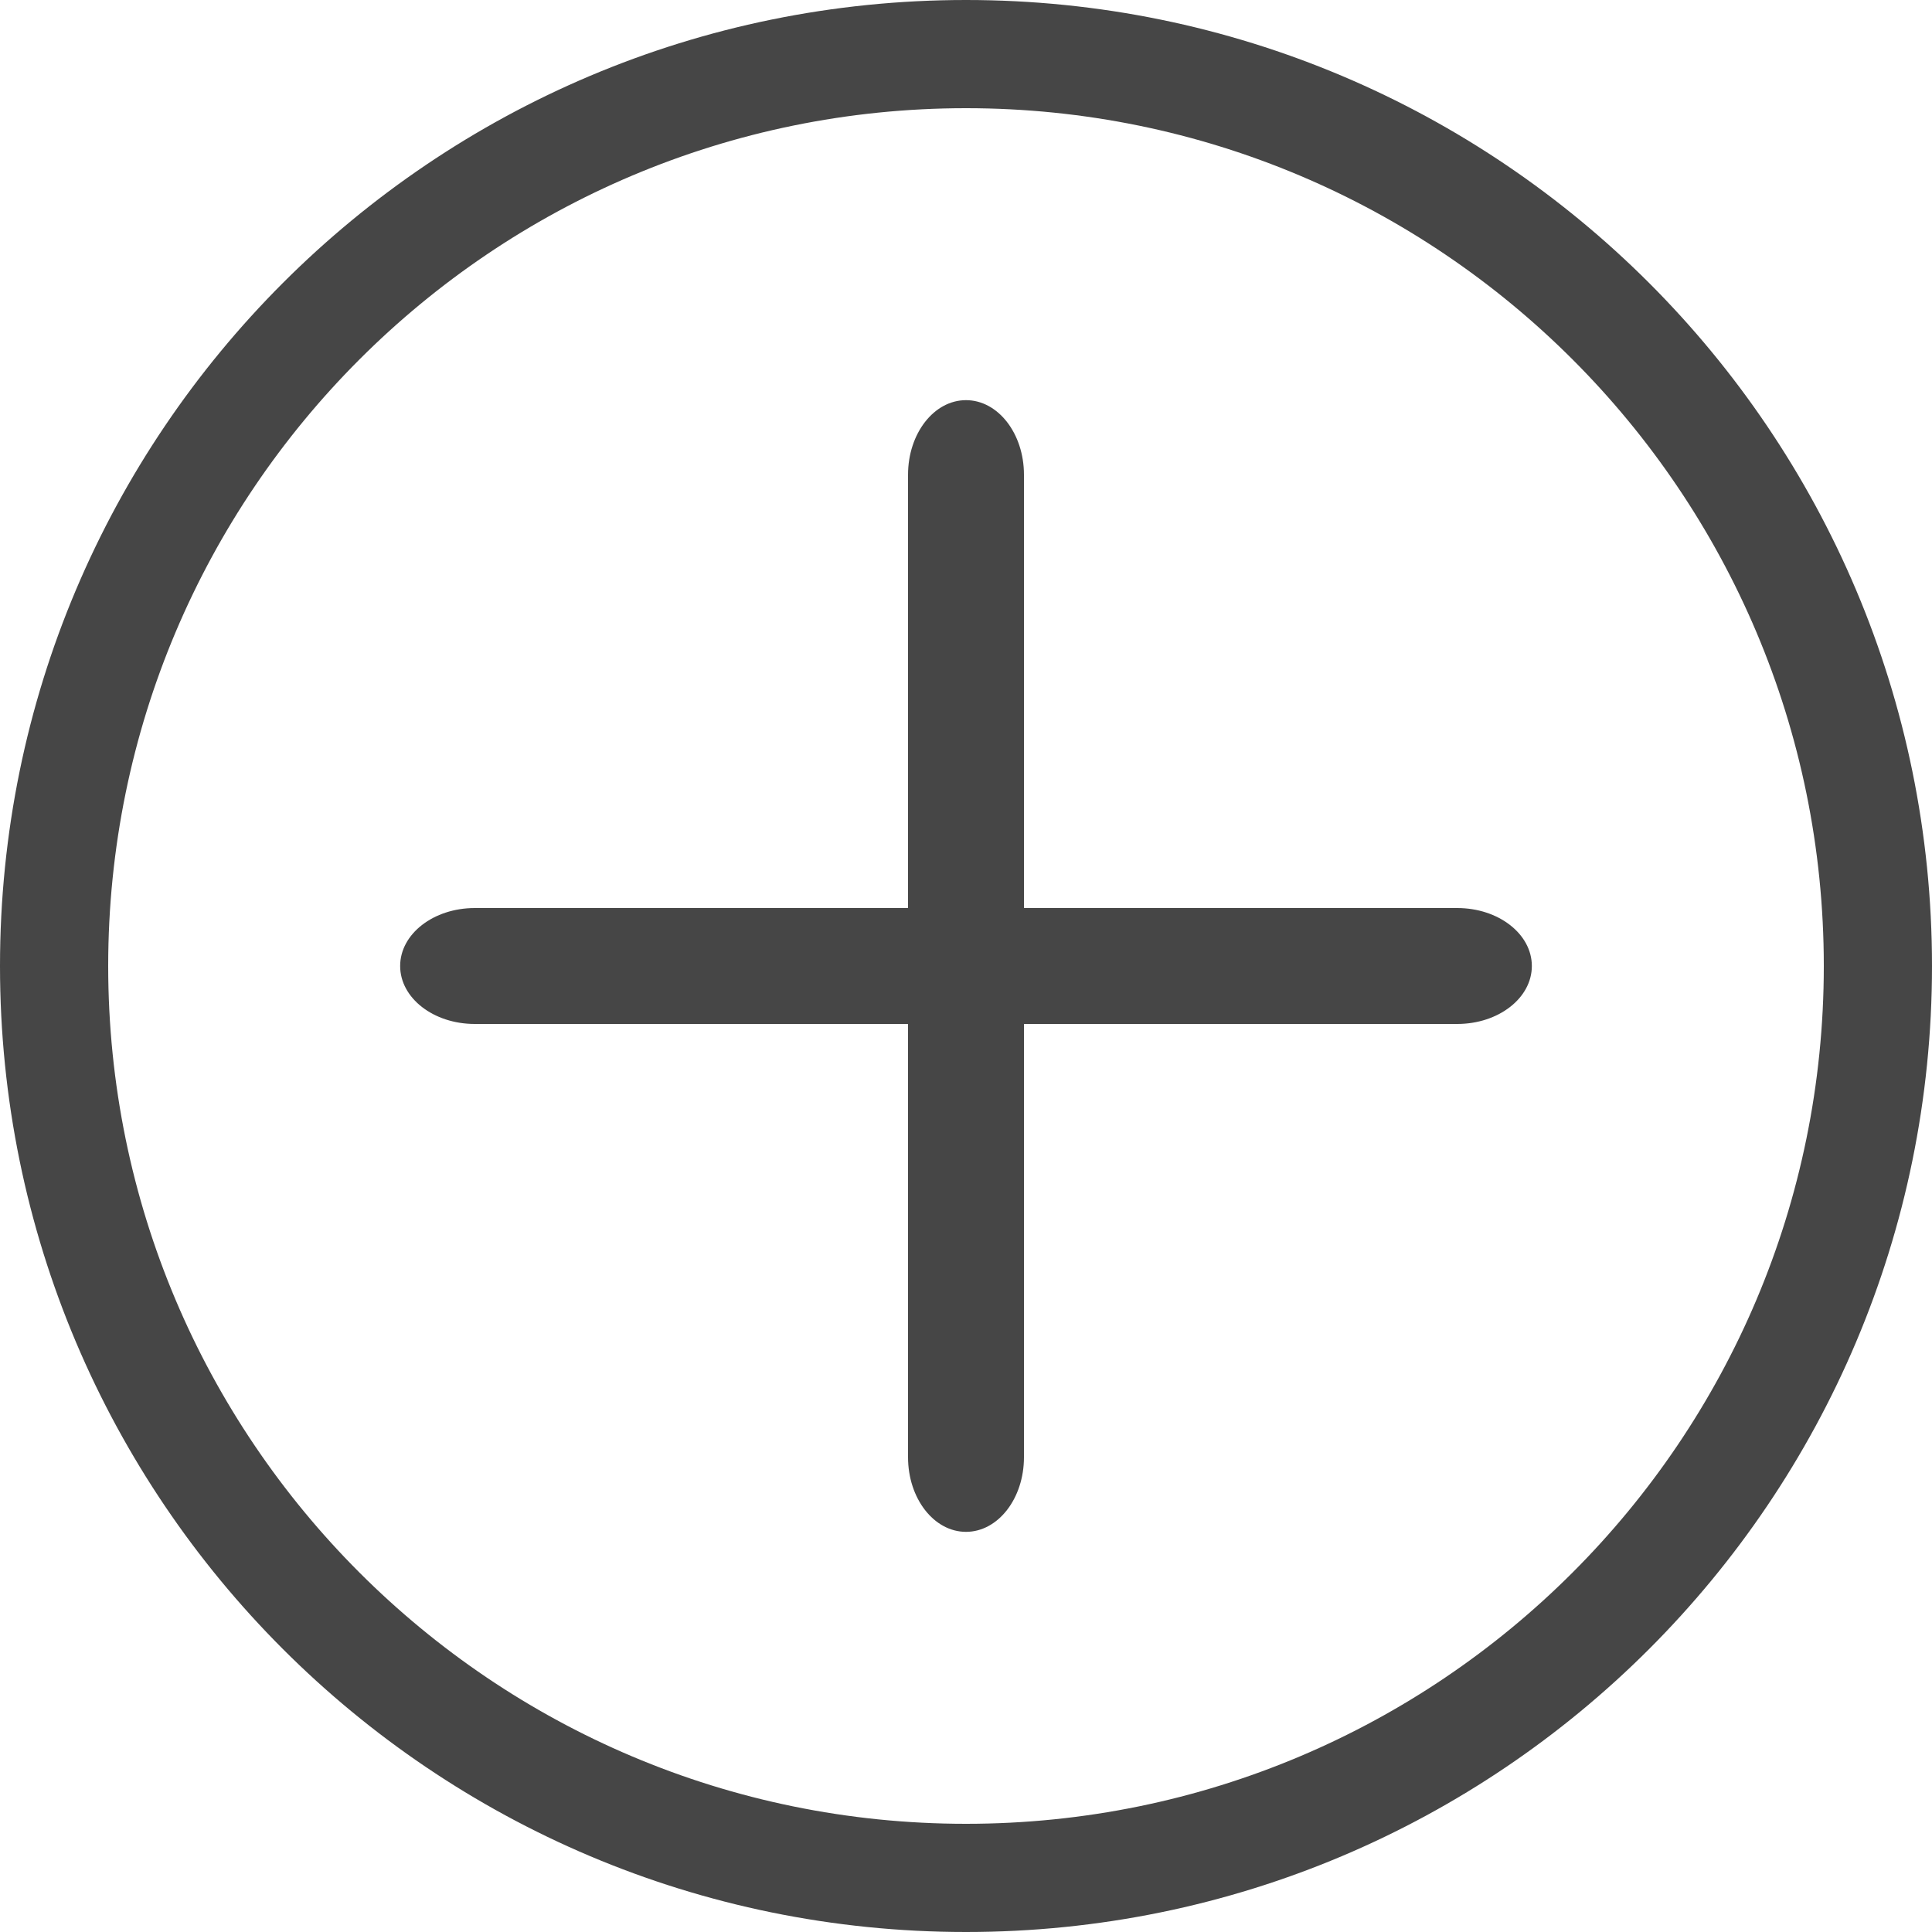 <?xml version="1.0" encoding="UTF-8" standalone="no"?>
<svg width="25px" height="25px" viewBox="0 0 25 25" version="1.1" xmlns="http://www.w3.org/2000/svg" xmlns:xlink="http://www.w3.org/1999/xlink" xmlns:sketch="http://www.bohemiancoding.com/sketch/ns">
    <!-- Generator: Sketch Beta 3.2.2 (9983) - http://www.bohemiancoding.com/sketch -->
    <title>add new icon</title>
    <desc>Created with Sketch Beta.</desc>
    <defs></defs>
    <g id="Page-1" stroke="none" stroke-width="1" fill="none" fill-rule="evenodd" sketch:type="MSPage">
        <g id="wallet-view" sketch:type="MSArtboardGroup" transform="translate(-1320, -18)" fill="#464646">
            <g id="header" sketch:type="MSLayerGroup">
                <g id="add-new-icon" transform="translate(1320, 18)" sketch:type="MSShapeGroup">
                    <path d="M11.75,13.25 L11.75,18.857 C11.75,19.39 12.085,19.822 12.5,19.822 C12.915,19.822 13.25,19.39 13.25,18.857 L13.25,13.25 L18.857,13.25 C19.39,13.25 19.822,12.915 19.822,12.5 C19.822,12.085 19.39,11.75 18.857,11.75 L13.25,11.75 L13.25,6.143 C13.25,5.61 12.915,5.178 12.5,5.178 C12.085,5.178 11.75,5.61 11.75,6.143 L11.75,11.75 L6.143,11.75 C5.61,11.75 5.178,12.085 5.178,12.5 C5.178,12.915 5.61,13.25 6.143,13.25 L11.75,13.25 Z M12.5,25 C19.404,25 25,19.404 25,12.5 C25,5.596 19.404,0 12.5,0 C5.596,0 0,5.596 0,12.5 C0,19.404 5.596,25 12.5,25 Z M12.5,23.6 C18.63,23.6 23.6,18.63 23.6,12.5 C23.6,6.37 18.63,1.4 12.5,1.4 C6.37,1.4 1.4,6.37 1.4,12.5 C1.4,18.63 6.37,23.6 12.5,23.6 Z"></path>
                </g>
            </g>
        </g>
    </g>
</svg>